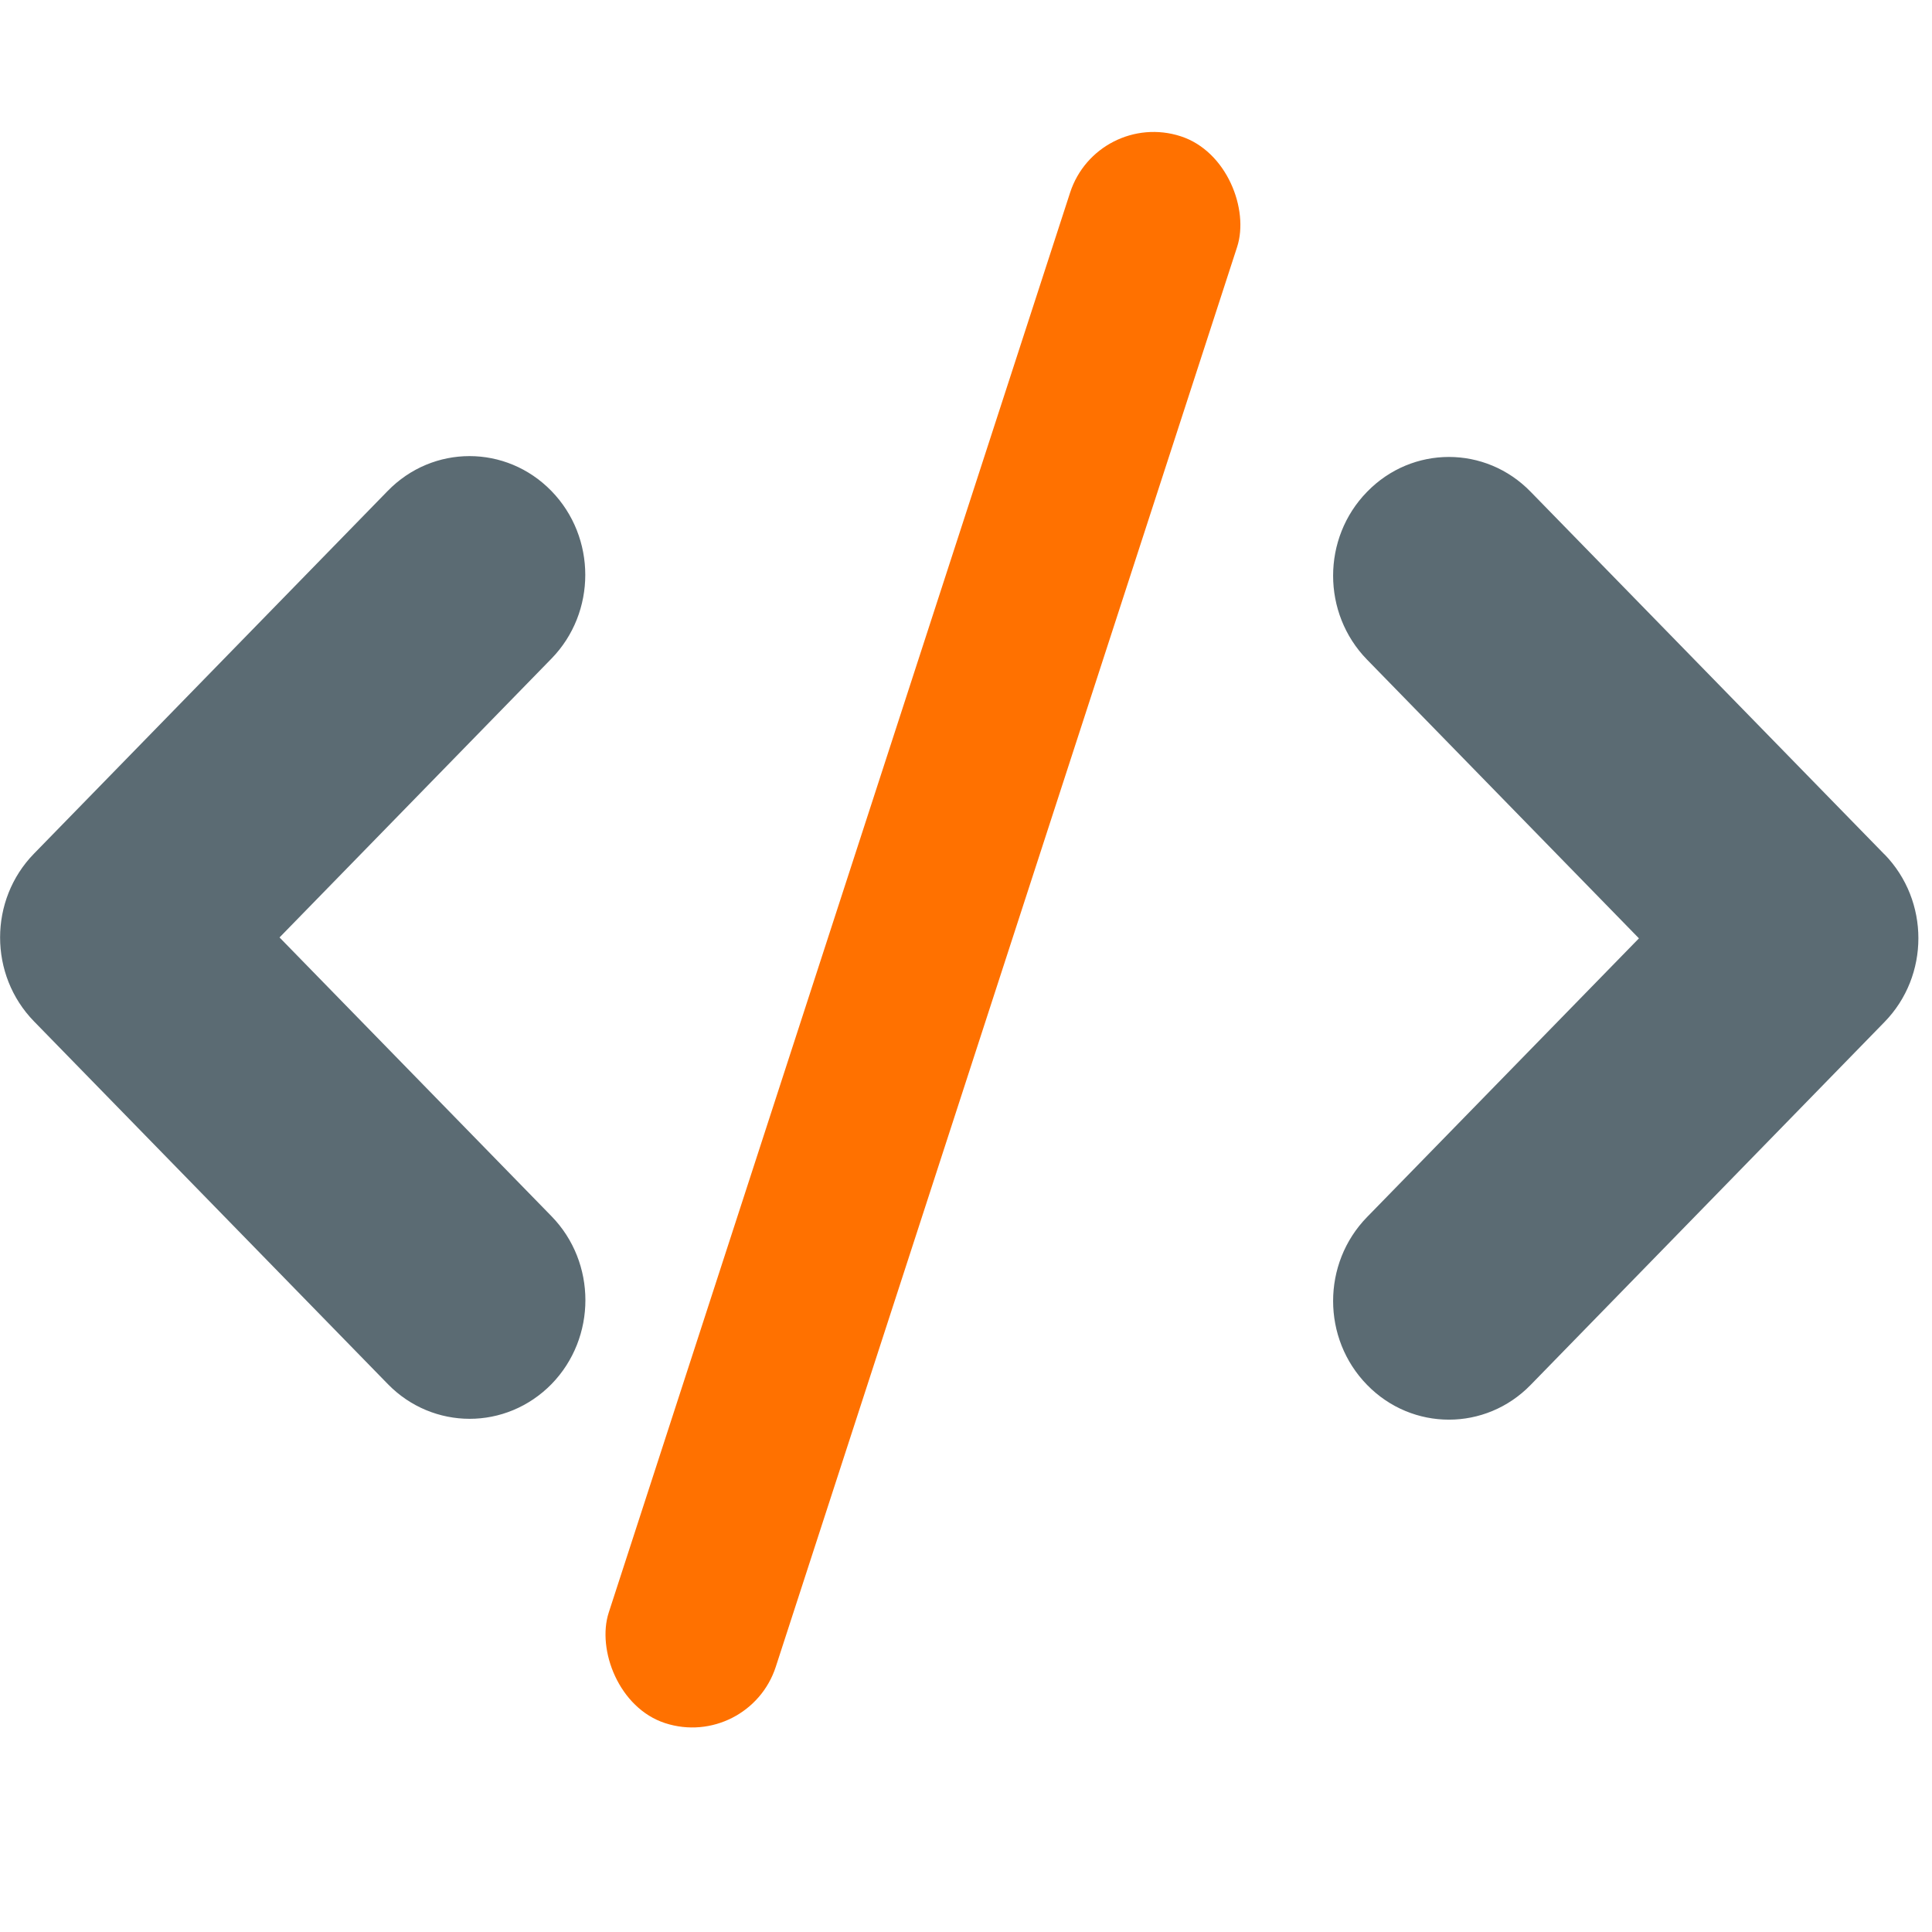 <svg width="32" height="32" viewBox="0 0 32 32" xmlns="http://www.w3.org/2000/svg"><title>inspect</title><g fill="none" fill-rule="evenodd"><path d="M9.133 8.132c-.75-.77-1.963-.77-2.712 0L.564 14.138c-.75.767-.75 2.012 0 2.78l5.86 6.007c.373.383.865.575 1.355.575s.98-.192 1.356-.575c.748-.768.748-2.013 0-2.78L4.63 15.527l4.503-4.617c.748-.766.748-2.01 0-2.778zm22.08 6.02l-5.86-6.006c-.747-.77-1.962-.77-2.71 0-.75.767-.75 2.012 0 2.78l4.503 4.616-4.503 4.616c-.75.768-.75 2.013 0 2.78.374.384.865.576 1.356.576.49 0 .98-.192 1.353-.575l5.86-6.01c.75-.767.75-2.01 0-2.78z" fill="#5B6B73" fill-rule="nonzero"/><rect fill="#FF7100" transform="rotate(18 15.287 15.4)" x="13.832" y="1.581" width="2.909" height="27.636" rx="1.455"/></g></svg>